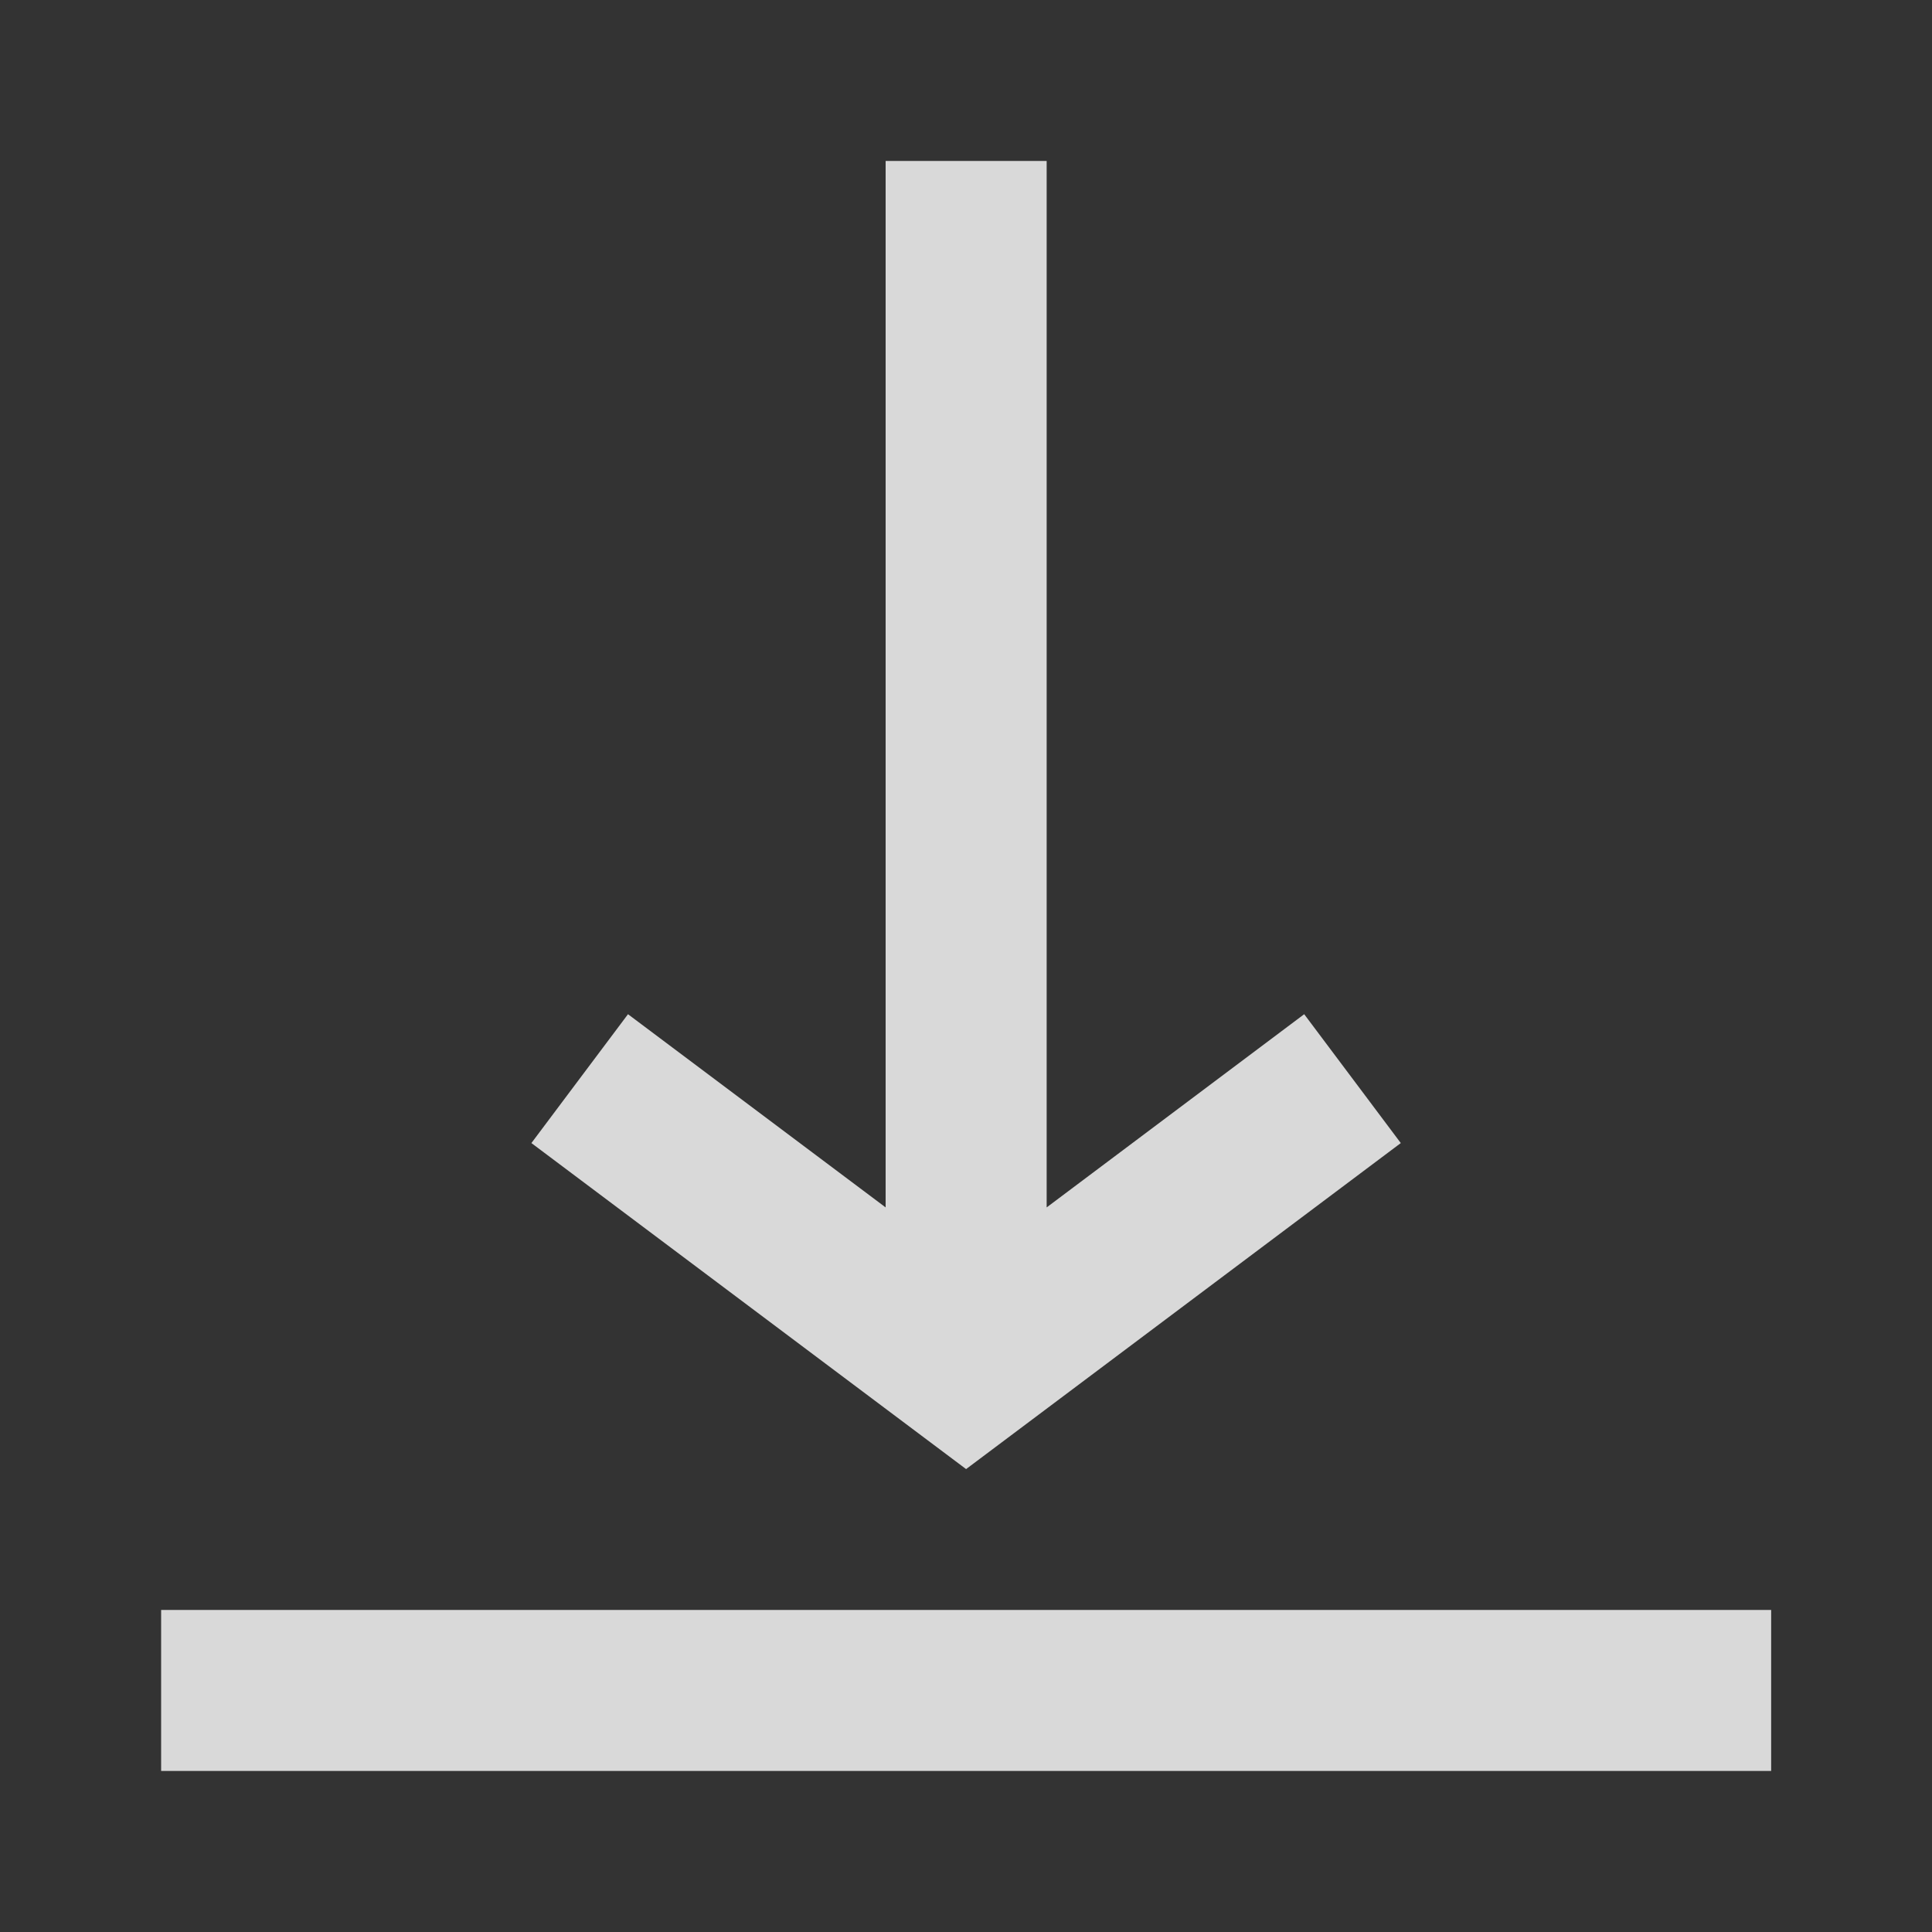 <svg width="20" height="20" viewBox="0 0 20 20" fill="none" xmlns="http://www.w3.org/2000/svg">
<rect x="0" y="0" width="20" height="20" fill="#333333" stroke="none"/>
<path fill-rule="evenodd" clip-rule="evenodd" d="M10.835 12.499V1.666H9.168V12.499L6.501 10.499L5.501 11.833L10.001 15.208L14.501 11.833L13.501 10.499L10.835 12.499ZM1.668 16.666H18.335V18.333H1.668V16.666Z" fill="white" fill-opacity="0.81"/>
</svg>
